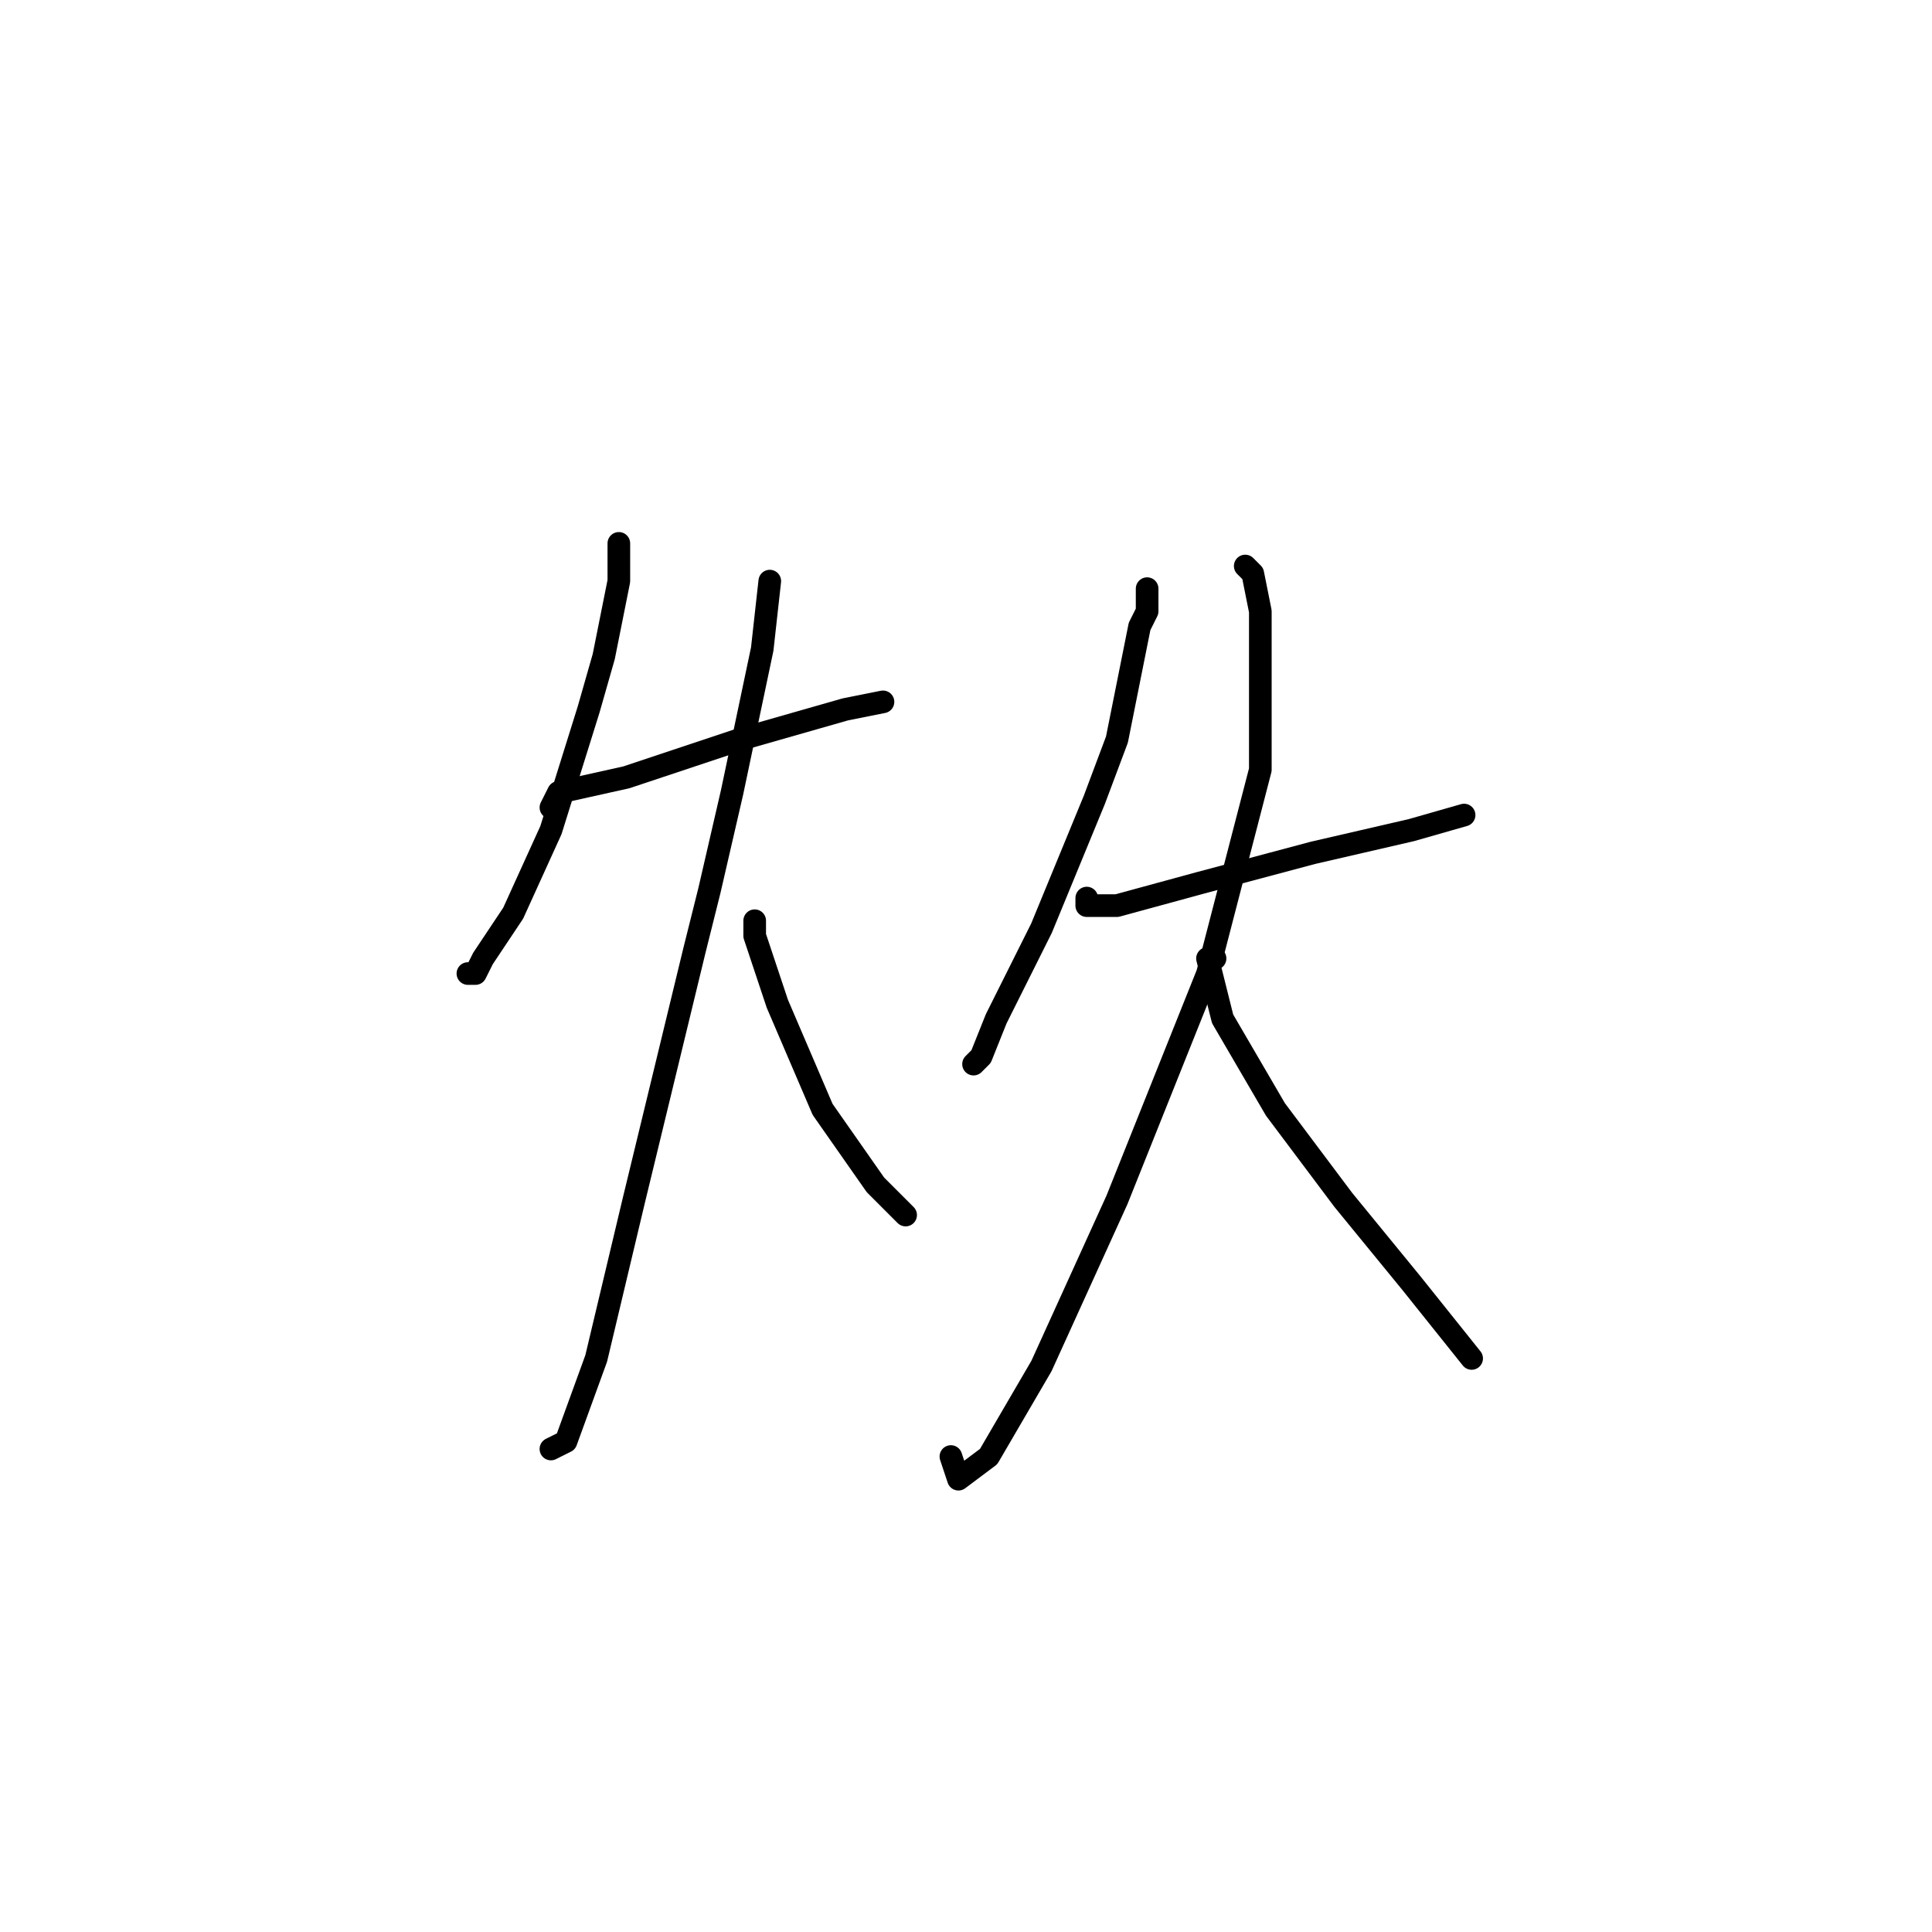 <?xml version="1.0" standalone="no"?>
    <svg width="256" height="256" xmlns="http://www.w3.org/2000/svg" version="1.1">
    <polyline stroke="black" stroke-width="3" stroke-linecap="round" fill="transparent" stroke-linejoin="round" points="82 72 82 77 80 87 78 94 73 110 68 121 64 127 63 129 62 129 62 129 " />
        <polyline stroke="black" stroke-width="3" stroke-linecap="round" fill="transparent" stroke-linejoin="round" points="73 107 74 105 83 103 98 98 112 94 117 93 117 93 " />
        <polyline stroke="black" stroke-width="3" stroke-linecap="round" fill="transparent" stroke-linejoin="round" points="102 77 101 86 97 105 94 118 92 126 84 159 79 180 75 191 73 192 73 192 " />
        <polyline stroke="black" stroke-width="3" stroke-linecap="round" fill="transparent" stroke-linejoin="round" points="100 123 100 122 100 124 103 133 109 147 116 157 120 161 120 161 " />
        <polyline stroke="black" stroke-width="3" stroke-linecap="round" fill="transparent" stroke-linejoin="round" points="152 78 152 81 151 83 148 98 145 106 138 123 132 135 130 140 129 141 129 141 " />
        <polyline stroke="black" stroke-width="3" stroke-linecap="round" fill="transparent" stroke-linejoin="round" points="144 119 144 120 148 120 159 117 174 113 187 110 194 108 194 108 " />
        <polyline stroke="black" stroke-width="3" stroke-linecap="round" fill="transparent" stroke-linejoin="round" points="165 75 166 76 167 81 167 84 167 102 160 129 148 159 138 181 131 193 127 196 126 193 126 193 " />
        <polyline stroke="black" stroke-width="3" stroke-linecap="round" fill="transparent" stroke-linejoin="round" points="161 127 160 127 162 135 169 147 178 159 187 170 195 180 195 180 " />
        </svg>